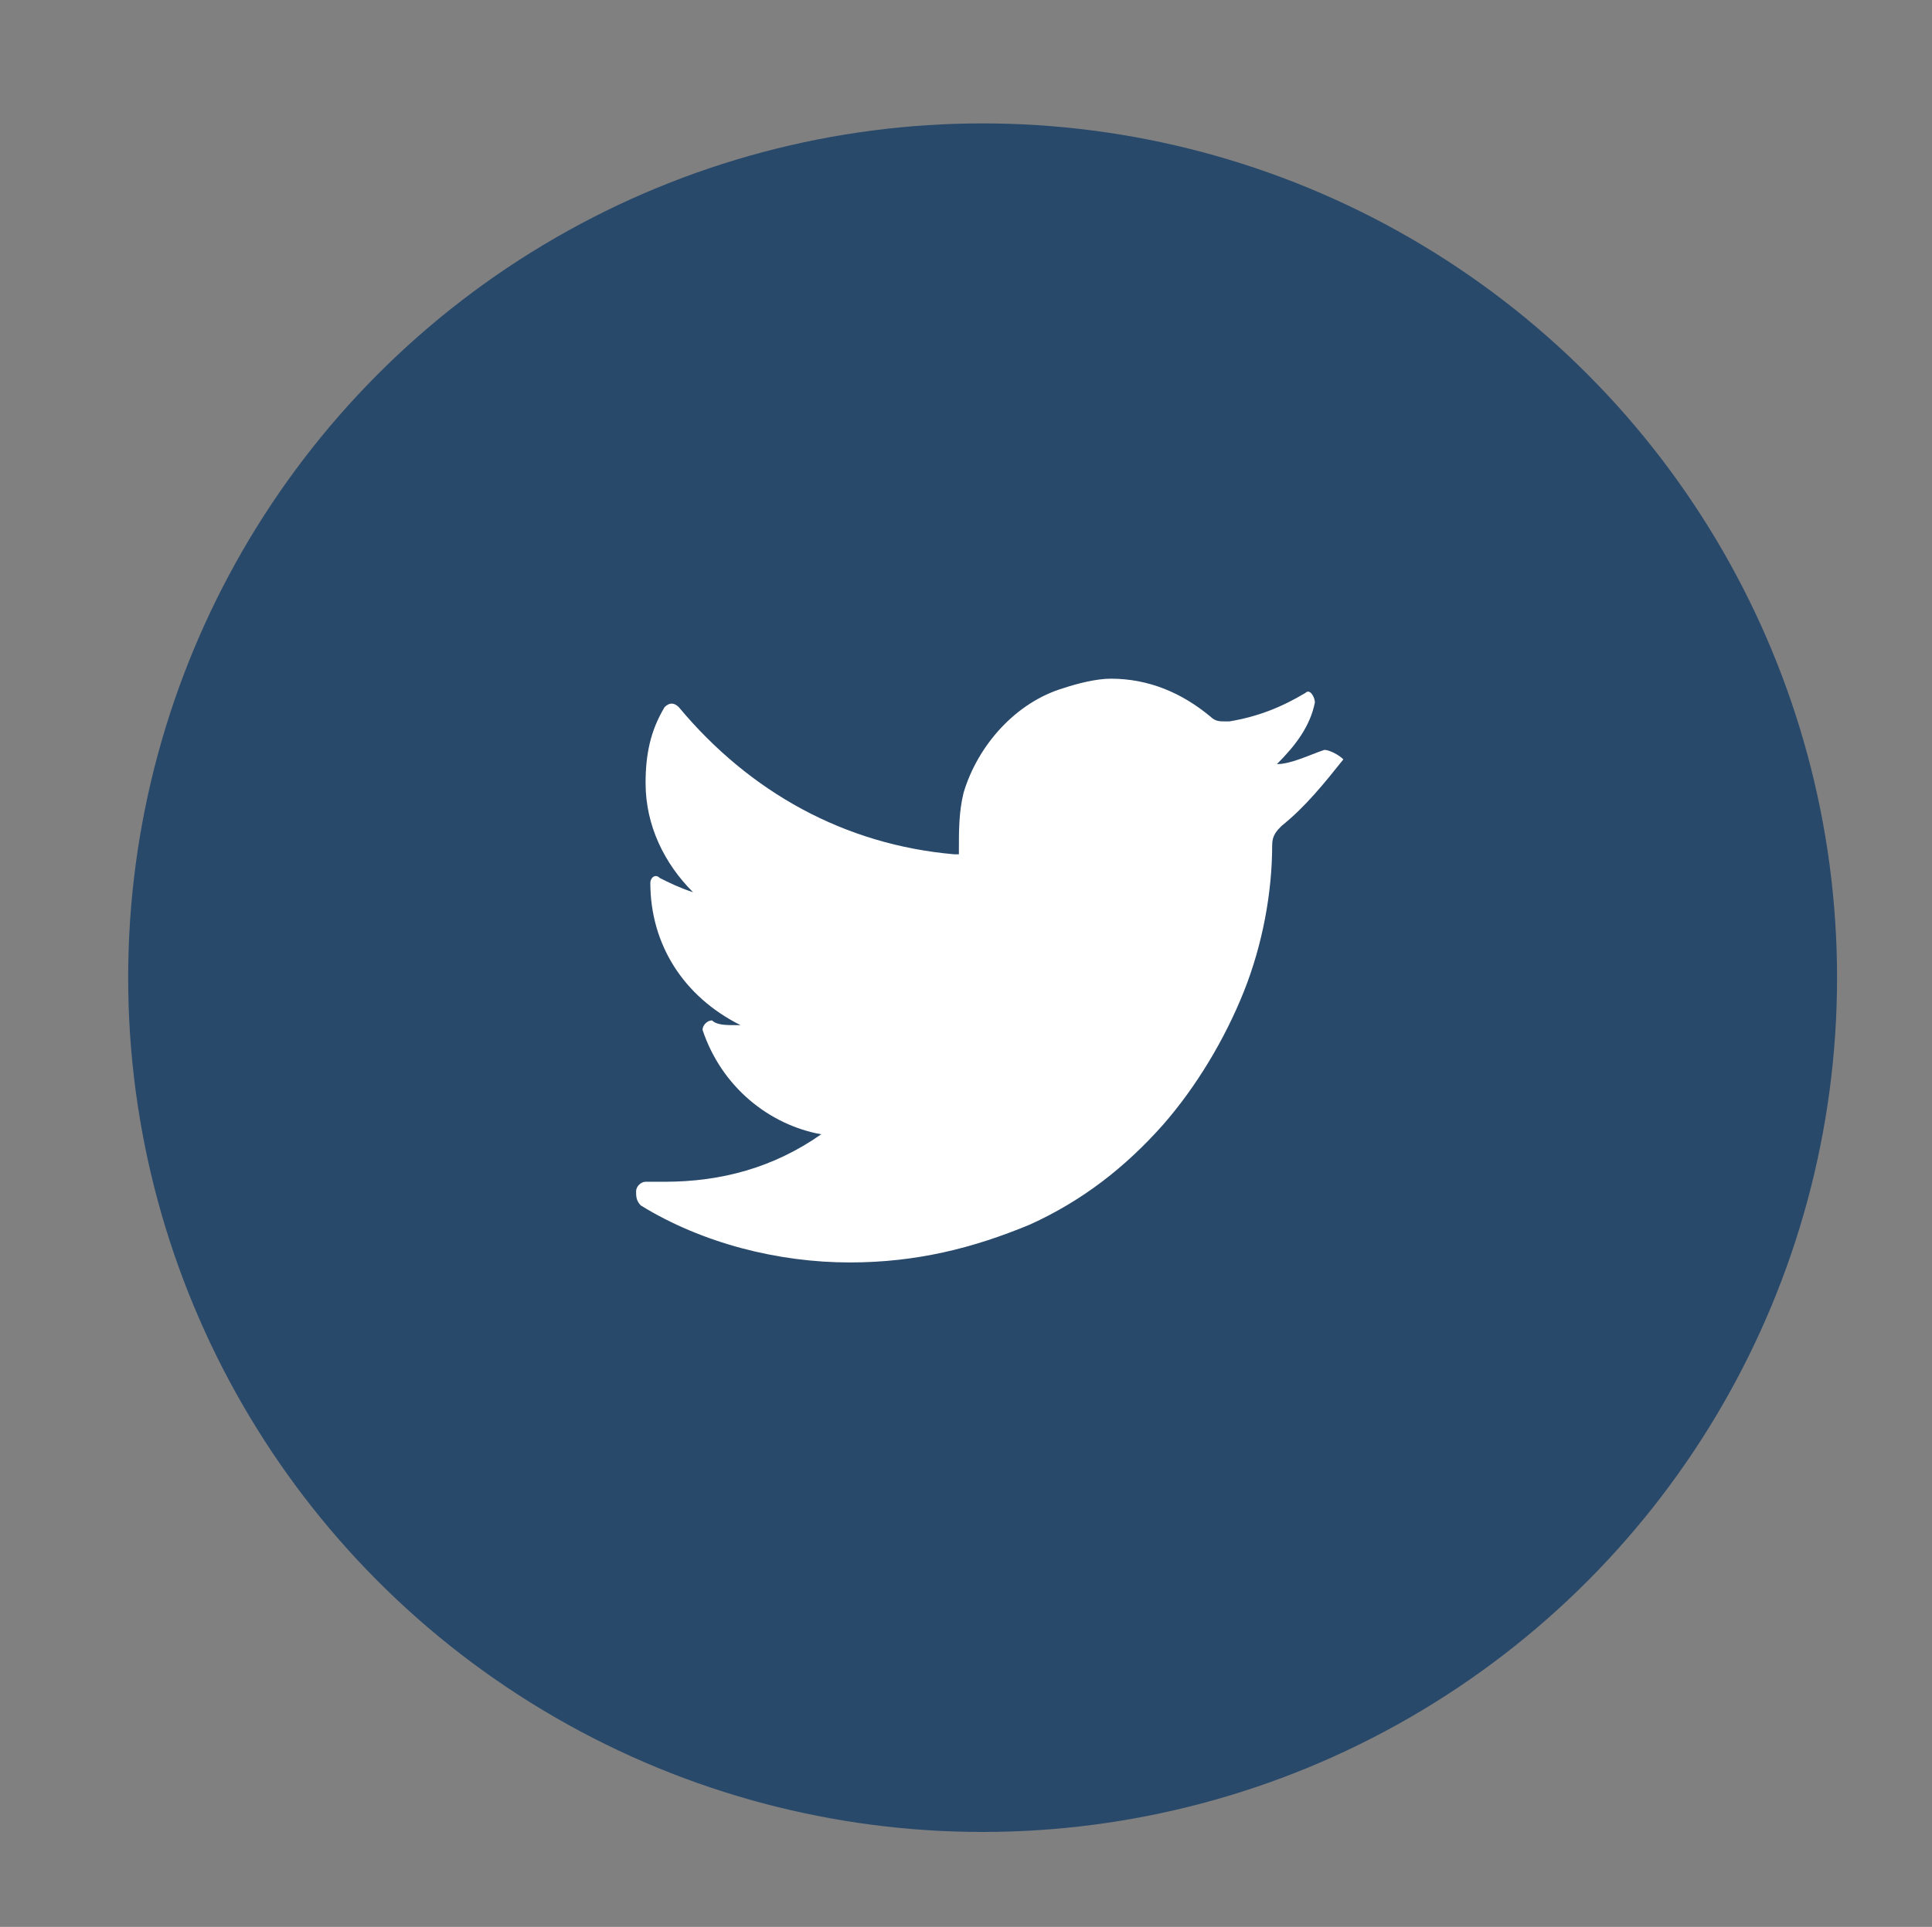 <?xml version="1.0" encoding="utf-8"?>
<!-- Generator: Adobe Illustrator 21.1.0, SVG Export Plug-In . SVG Version: 6.00 Build 0)  -->
<svg version="1.1" id="Capa_1" xmlns="http://www.w3.org/2000/svg" xmlns:xlink="http://www.w3.org/1999/xlink" x="0px" y="0px"
	 viewBox="0 0 40.7 40.6" style="enable-background:new 0 0 40.7 40.6;" xml:space="preserve">
<rect x="0" y="0" width="40.7" height="40.6" fill="#808080" stroke="none"/>
<style type="text/css">
	.st0{fill:#29496B;}
	.st1{fill:#FFFFFF;}
</style>
<g>
	<circle class="st0" cx="20.7" cy="20.6" r="18"/>
	<g>
		<g>
			<path class="st1" d="M27.9,15.8c-0.3,0.1-0.7,0.3-1,0.3c0.4-0.4,0.7-0.8,0.8-1.3c0-0.1-0.1-0.3-0.2-0.2c-0.5,0.3-1,0.5-1.6,0.6
				c0,0-0.1,0-0.1,0c-0.1,0-0.2,0-0.3-0.1c-0.6-0.5-1.3-0.8-2.1-0.8c-0.3,0-0.7,0.1-1,0.2c-1,0.3-1.8,1.2-2.1,2.2
				c-0.1,0.4-0.1,0.8-0.1,1.2c0,0,0,0.1,0,0.1c0,0-0.1,0-0.1,0l0,0c-2.3-0.2-4.3-1.3-5.8-3.1c-0.1-0.1-0.2-0.1-0.3,0
				c-0.3,0.5-0.4,1-0.4,1.6c0,0.9,0.4,1.7,1,2.3c-0.3-0.1-0.5-0.2-0.7-0.3c-0.1-0.1-0.2,0-0.2,0.1c0,1.3,0.7,2.4,1.9,3
				c0,0,0,0-0.1,0c-0.2,0-0.4,0-0.5-0.1c-0.1,0-0.2,0.1-0.2,0.2c0.4,1.2,1.4,2,2.5,2.2c-1,0.7-2.1,1-3.3,1l-0.4,0
				c-0.1,0-0.2,0.1-0.2,0.2c0,0.1,0,0.2,0.1,0.3c1.3,0.8,2.9,1.2,4.4,1.2c1.4,0,2.6-0.3,3.8-0.8c1.1-0.5,2-1.2,2.8-2.1
				c0.7-0.8,1.3-1.8,1.7-2.8c0.4-1,0.6-2.1,0.6-3.1v0c0-0.2,0.1-0.3,0.2-0.4c0.5-0.4,0.9-0.9,1.3-1.4C28.2,15.9,28,15.8,27.9,15.8
				L27.9,15.8z M27.9,15.8"/>
		</g>
	</g>
</g>
</svg>
